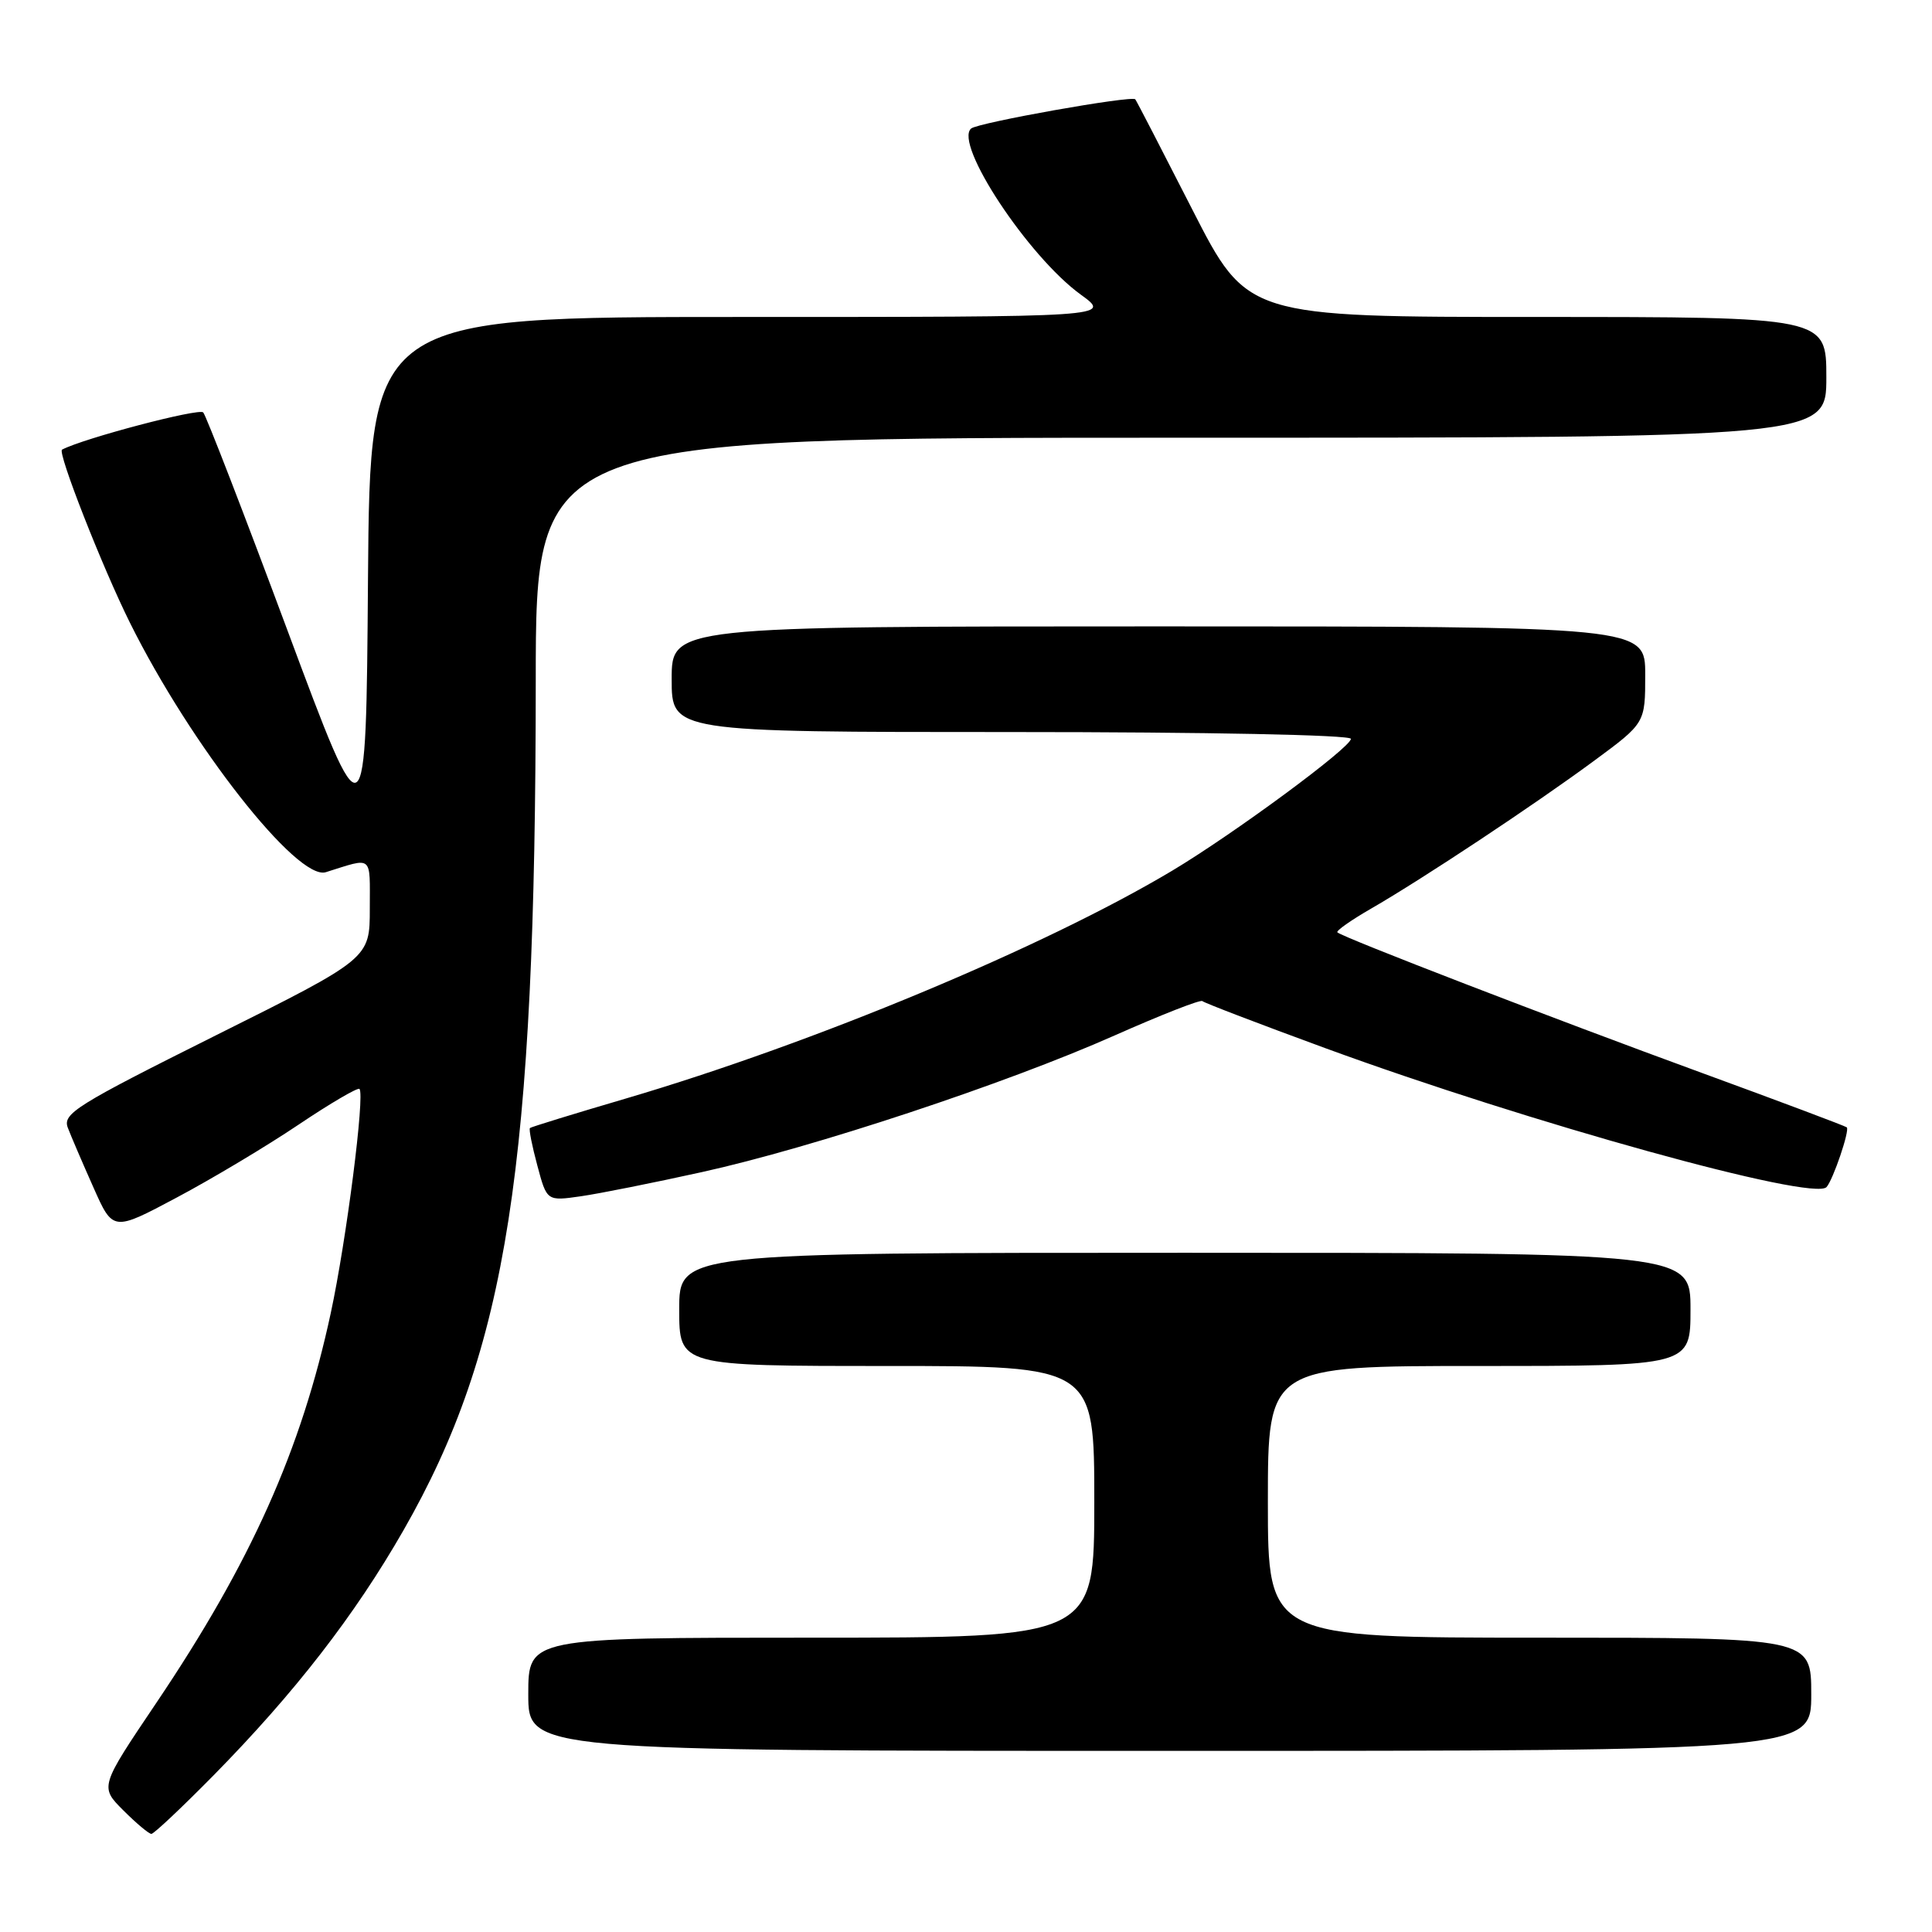<?xml version="1.0" encoding="UTF-8" standalone="no"?>
<!DOCTYPE svg PUBLIC "-//W3C//DTD SVG 1.1//EN" "http://www.w3.org/Graphics/SVG/1.1/DTD/svg11.dtd" >
<svg xmlns="http://www.w3.org/2000/svg" xmlns:xlink="http://www.w3.org/1999/xlink" version="1.1" viewBox="0 0 256 256">
 <g >
 <path fill="currentColor"
d=" M 28.29 235.25 C 39.06 224.30 47.01 214.04 53.47 202.76 C 67.21 178.76 70.97 154.60 70.99 90.25 C 71.00 58.00 71.00 58.00 156.50 58.00 C 242.00 58.00 242.00 58.00 242.00 50.00 C 242.00 42.00 242.00 42.00 203.63 42.00 C 165.25 42.00 165.25 42.00 157.98 27.75 C 153.98 19.91 150.59 13.35 150.43 13.16 C 149.99 12.62 129.59 16.25 128.68 17.03 C 126.36 19.03 136.23 33.98 143.21 39.04 C 147.30 42.00 147.30 42.00 98.16 42.00 C 49.03 42.00 49.03 42.00 48.76 76.75 C 48.50 111.50 48.50 111.50 38.08 83.50 C 32.35 68.10 27.33 55.12 26.93 54.65 C 26.41 54.04 11.06 58.08 8.22 59.58 C 7.58 59.91 13.53 75.10 17.21 82.50 C 25.27 98.74 39.41 116.75 43.17 115.57 C 49.50 113.59 49.00 113.18 49.00 120.39 C 49.00 127.01 49.00 127.01 28.60 137.19 C 10.04 146.46 8.27 147.57 8.99 149.44 C 9.42 150.57 10.95 154.13 12.38 157.34 C 14.97 163.18 14.97 163.18 23.42 158.68 C 28.07 156.21 35.33 151.87 39.55 149.03 C 43.76 146.20 47.40 144.07 47.63 144.29 C 48.37 145.04 45.91 164.30 43.83 173.98 C 39.93 192.10 33.27 207.00 20.72 225.63 C 13.22 236.76 13.22 236.76 16.34 239.88 C 18.06 241.60 19.73 243.00 20.06 243.00 C 20.39 243.00 24.09 239.51 28.29 235.25 Z  M 240.00 224.50 C 240.00 217.00 240.00 217.00 204.00 217.00 C 168.00 217.00 168.00 217.00 168.00 199.00 C 168.00 181.00 168.00 181.00 196.00 181.00 C 224.00 181.00 224.00 181.00 224.00 173.50 C 224.00 166.00 224.00 166.00 157.00 166.00 C 90.00 166.00 90.00 166.00 90.00 173.50 C 90.00 181.00 90.00 181.00 117.50 181.00 C 145.00 181.00 145.00 181.00 145.00 199.00 C 145.00 217.00 145.00 217.00 107.50 217.00 C 70.00 217.00 70.00 217.00 70.00 224.50 C 70.00 232.00 70.00 232.00 155.00 232.00 C 240.00 232.00 240.00 232.00 240.00 224.50 Z  M 93.00 155.31 C 107.70 152.07 133.32 143.59 147.70 137.20 C 153.86 134.47 159.08 132.42 159.32 132.65 C 159.55 132.88 166.89 135.69 175.62 138.89 C 202.68 148.80 240.30 159.23 242.03 157.29 C 242.90 156.31 245.12 149.78 244.71 149.38 C 244.55 149.22 235.88 145.96 225.46 142.15 C 205.79 134.96 177.85 124.19 177.21 123.54 C 177.01 123.34 179.02 121.93 181.67 120.40 C 188.44 116.50 203.25 106.69 211.25 100.79 C 218.00 95.81 218.00 95.81 218.00 89.41 C 218.00 83.00 218.00 83.00 153.50 83.00 C 89.00 83.00 89.00 83.00 89.00 90.00 C 89.00 97.00 89.00 97.00 134.00 97.00 C 159.98 97.00 179.00 97.38 179.00 97.90 C 179.00 99.05 163.44 110.52 155.29 115.39 C 138.33 125.51 107.90 138.20 83.00 145.54 C 76.12 147.56 70.37 149.33 70.22 149.47 C 70.06 149.62 70.50 151.85 71.20 154.44 C 72.46 159.16 72.46 159.16 76.98 158.51 C 79.47 158.15 86.67 156.71 93.00 155.31 Z "/>
</g>
</svg>